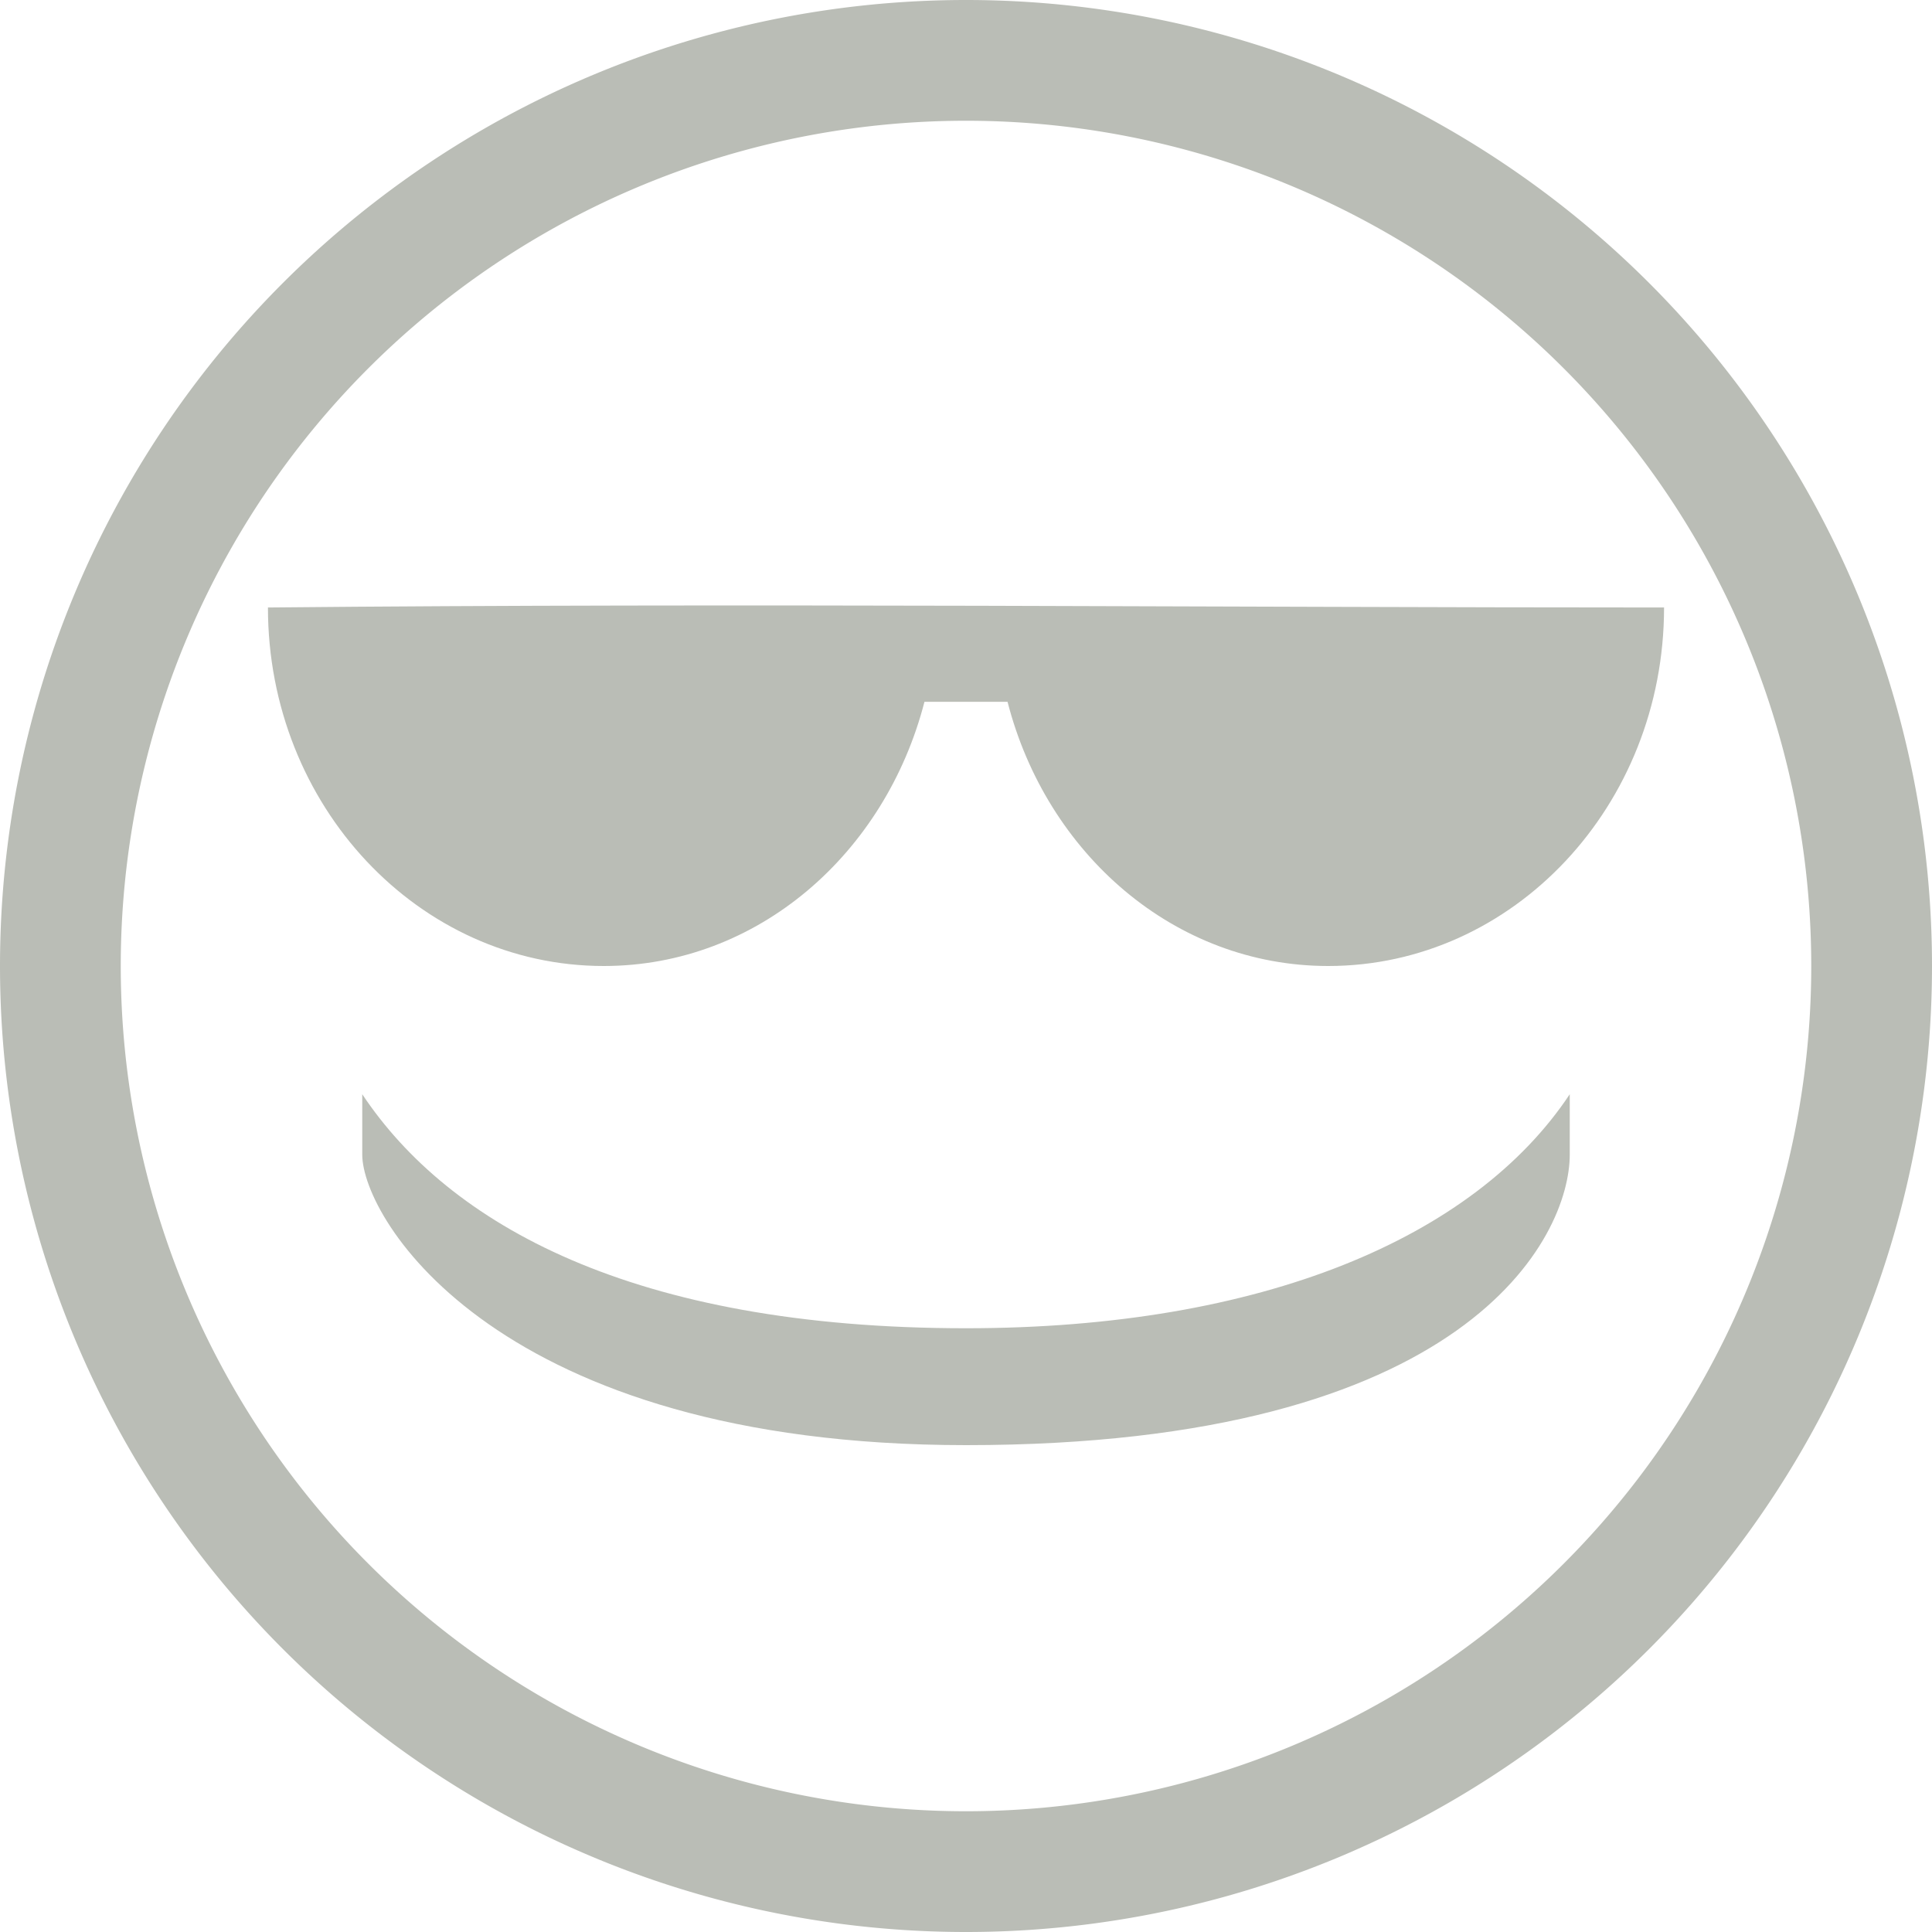 <svg height="16" width="16" xmlns="http://www.w3.org/2000/svg"><g fill="#babdb6"><path d="m463.219 544.031c3.913-.038 7.972-0 11.562 0 0 1.642-1.25 2.969-2.781 2.969-1.275 0-2.333-.931-2.656-2.188h-.688c-.324 1.257-1.381 2.188-2.656 2.188-1.532 0-2.781-1.327-2.781-2.969zm.781 4.031c.715 1.074 2.235 1.938 5 1.938 2.452 0 4.211-.75 5-1.938v.5c0 .681-.838 2.406-5 2.406-3.881 0-5-1.874-5-2.406z" transform="translate(-461 -539)"/><path d="m8 0a8 8 0 0 0 -8 8 8 8 0 0 0 8 8 8 8 0 0 0 8-8 8 8 0 0 0 -8-8zm0 1a7 7 0 0 1 7 7 7 7 0 0 1 -7 7 7 7 0 0 1 -7-7 7 7 0 0 1 7-7z"/></g></svg>